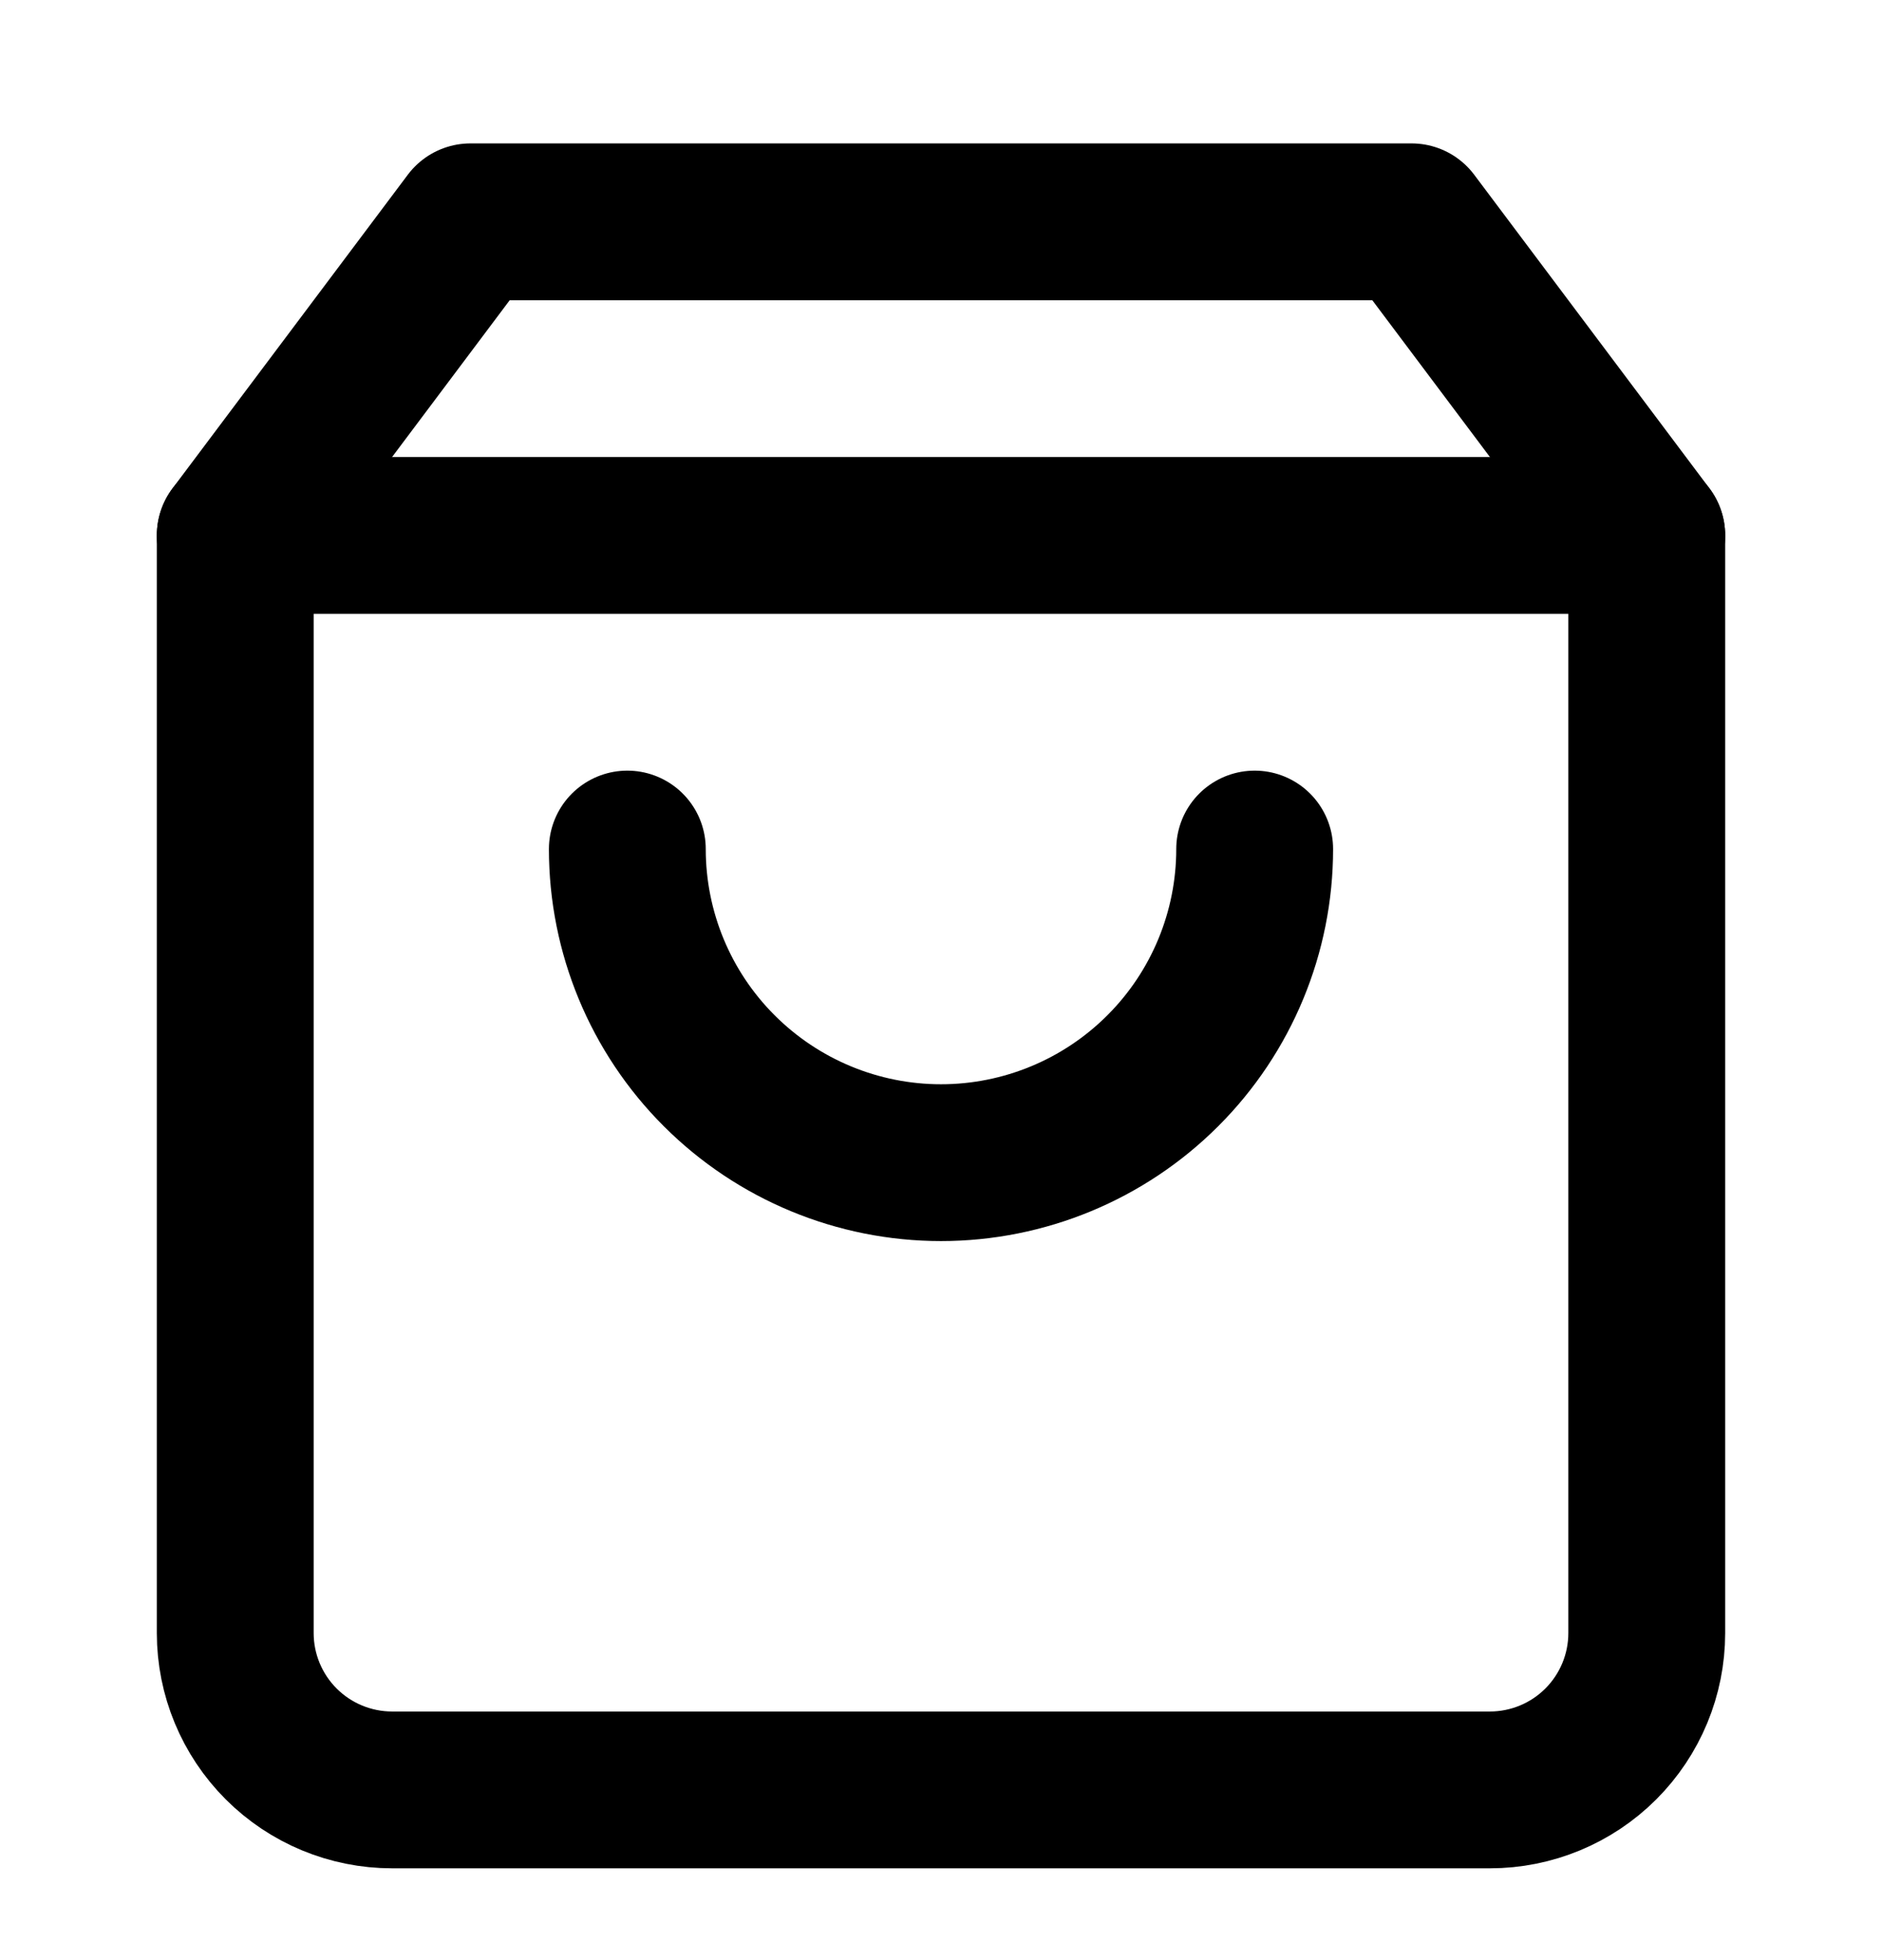     <svg width="24" height="25" viewBox="0 0 24 25" fill="none" xmlns="http://www.w3.org/2000/svg">
    <path d="M6 2.829L3 6.829V20.829C3 21.359 3.211 21.868 3.586 22.243C3.961 22.618 4.47 22.829 5 22.829H19C19.53 22.829 20.039 22.618 20.414 22.243C20.789 21.868 21 21.359 21 20.829V6.829L18 2.829H6Z" stroke="black" stroke-width="2" stroke-linecap="round" stroke-linejoin="round"/>
    <path d="M3 6.829H21" stroke="black" stroke-width="2" stroke-linecap="round" stroke-linejoin="round"/>
    <path d="M16 10.829C16 11.889 15.579 12.907 14.828 13.657C14.078 14.407 13.061 14.829 12 14.829C10.939 14.829 9.922 14.407 9.172 13.657C8.421 12.907 8 11.889 8 10.829" stroke="black" stroke-width="2" stroke-linecap="round" stroke-linejoin="round"/>
    </svg>
